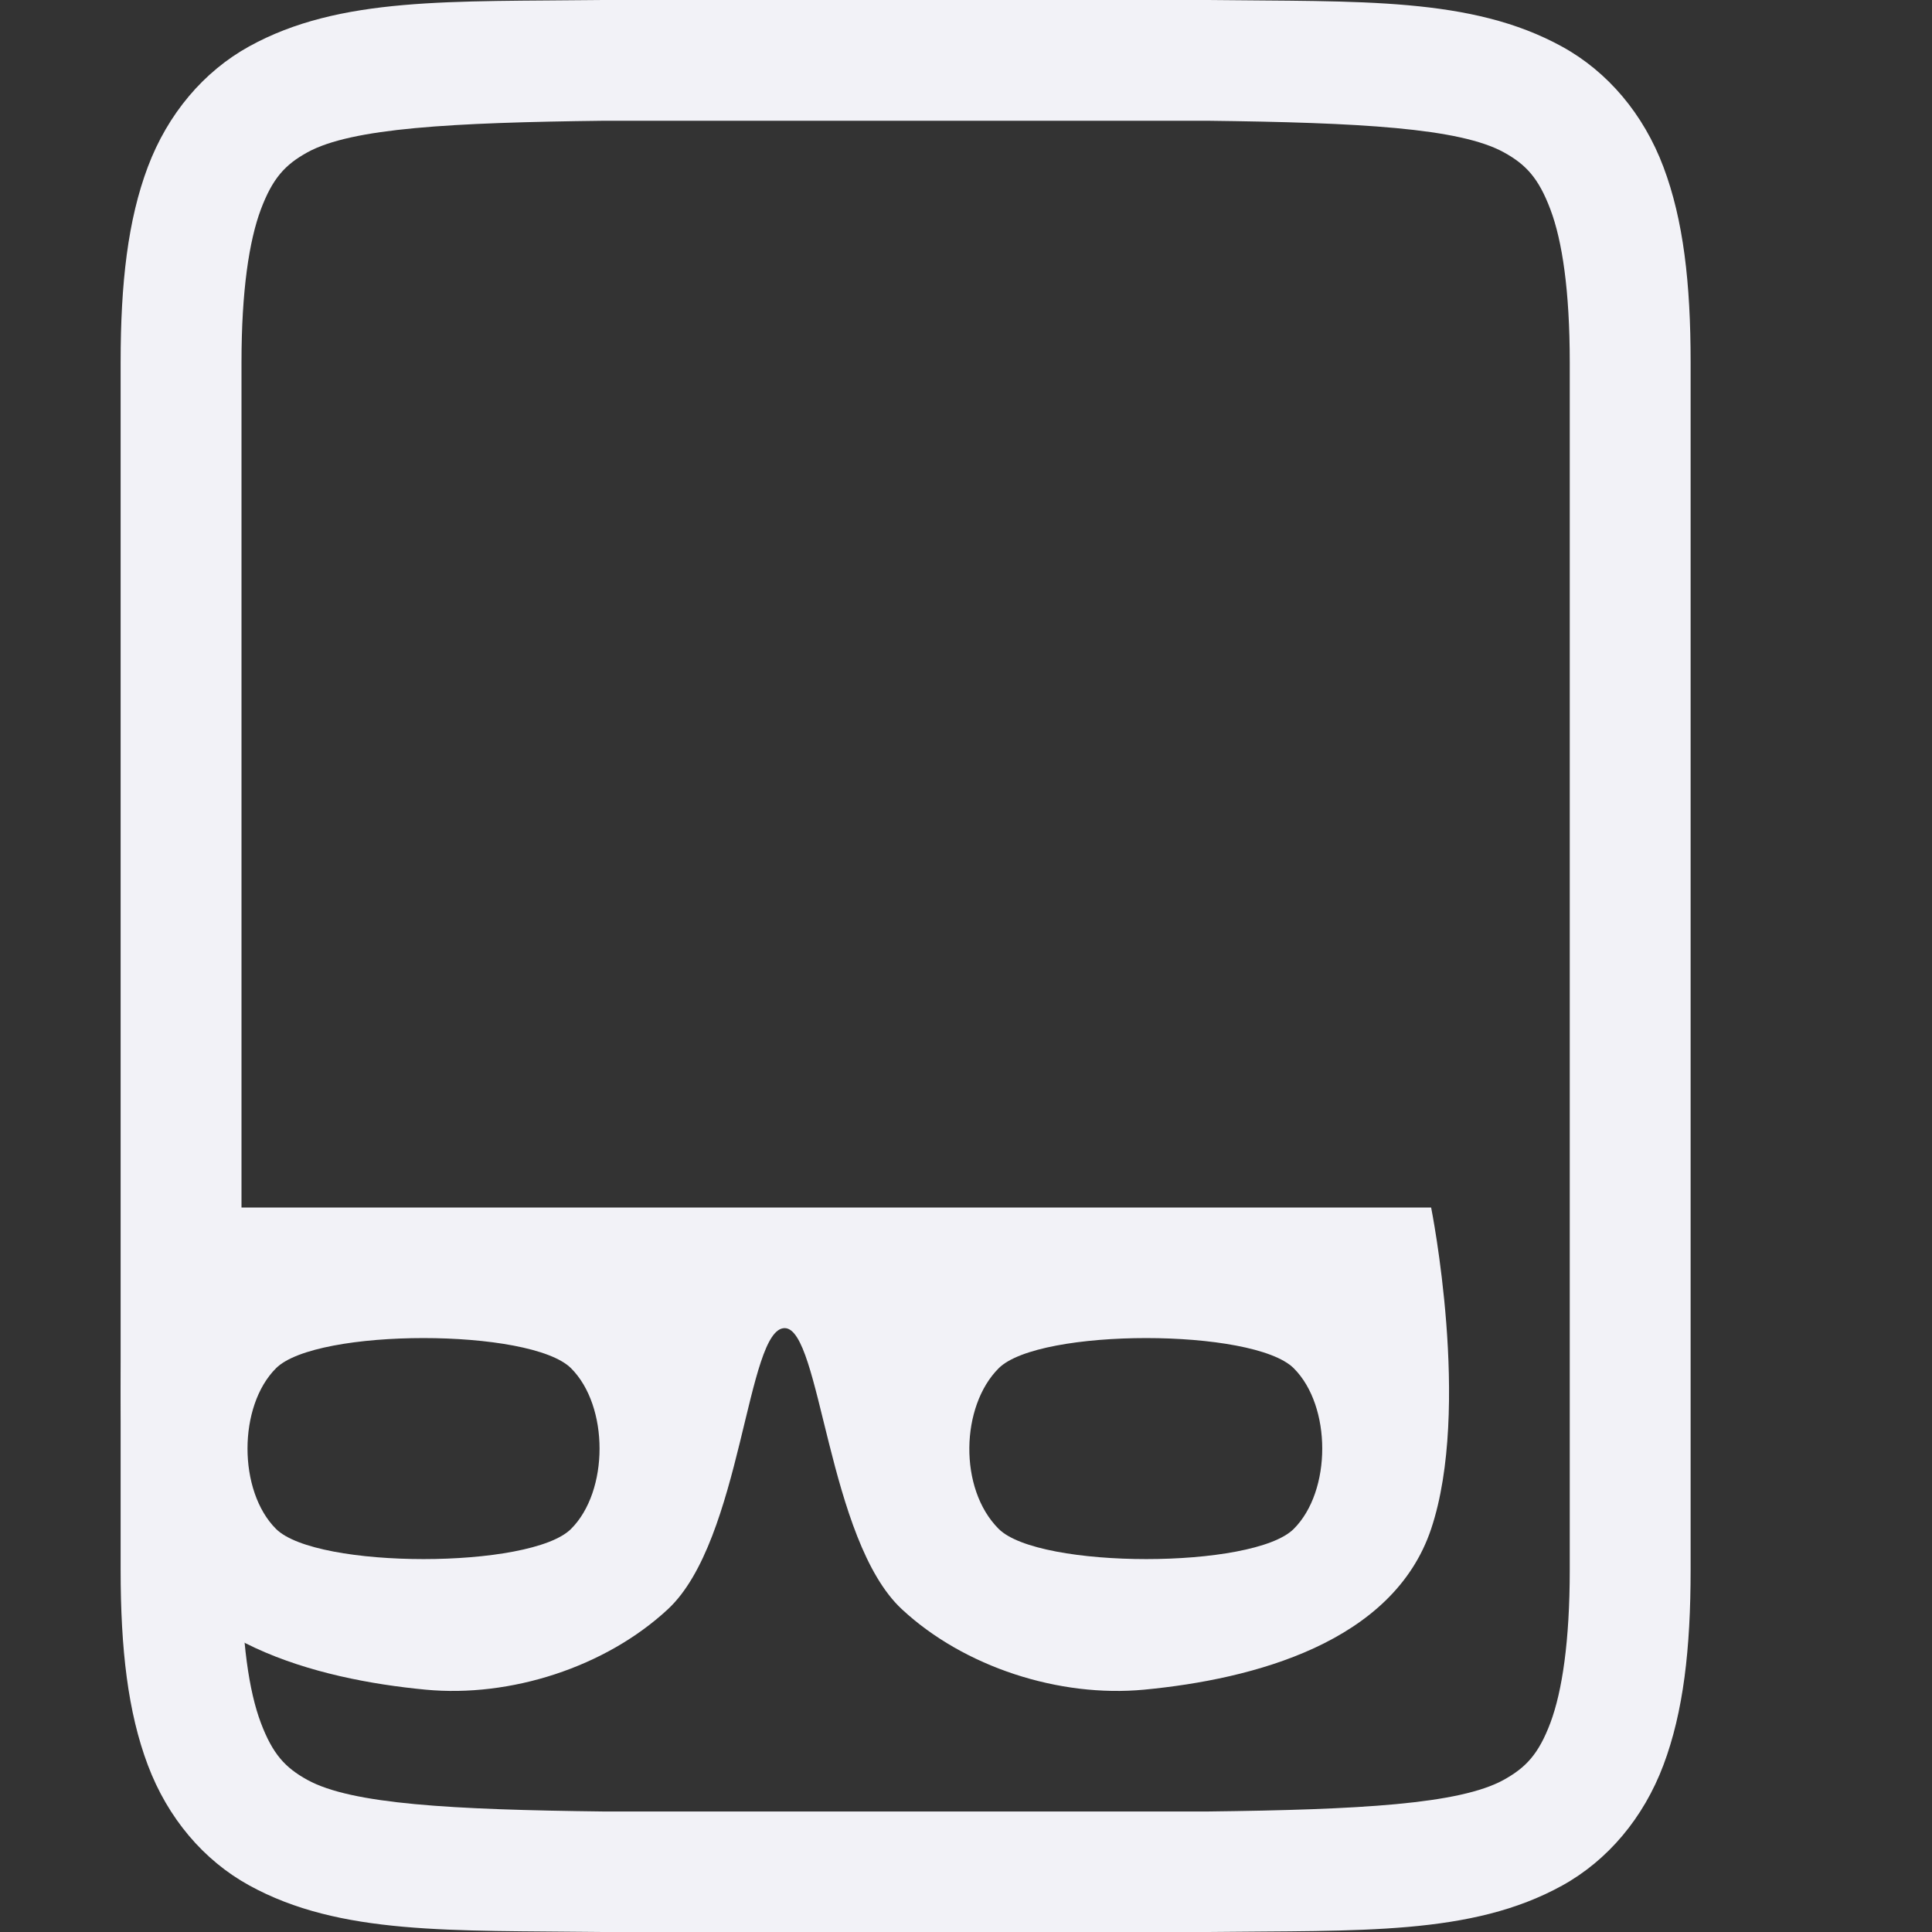 <svg id="svg7384" height="16" width="16" xmlns="http://www.w3.org/2000/svg">
  <rect width="100%" height="100%" fill="#333333" stroke="none"/>
  <g fill="#f2f2f7">
    <path id="path2732-8-9-7" d="m4.994 0c-1.258.015-2.179-.031-2.932.385-.376.208-.673.559-.838.998-.165.439-.225.96-.225 1.617v10c0 .658.06 1.179.225 1.617.165.439.462.789.838.996.753.415 1.674.372 2.932.387h.002 5.006.004c1.258-.015 2.179.031 2.932-.385.376-.208.673-.559.838-.998.165-.439.225-.96.225-1.617v-10c0-.658-.06-1.179-.225-1.617-.165-.439-.462-.789-.838-.996-.753-.415-1.674-.372-2.932-.387h-.002-5.006zm.006 1h5c1.259.015 2.089.06 2.455.262.183.101.287.213.385.473s.16.673.16 1.266v10c0 .592-.063 1.006-.16 1.266-.098.26-.203.371-.387.473-.366.202-1.195.247-2.453.262h-4.994-.006c-1.259-.015-2.089-.06-2.455-.262-.183-.101-.287-.213-.385-.473-.098-.26-.16-.673-.16-1.266v-10c0-.592.063-1.006.16-1.266.098-.26.201-.371.385-.473.366-.202 1.197-.247 2.455-.262z"/>
    <path id="rect3757-5" d="m11.851 10h-10.703s-.334 1.664 0 2.662c.315.941 1.472 1.245 2.376 1.331.702.067 1.49-.186 2.007-.666.616-.572.651-2.335.969-2.328.297.007.353 1.756.969 2.328.516.48 1.305.733 2.007.666.904-.086 2.061-.39 2.376-1.331.334-.998 0-2.662 0-2.662zm-1.137 1.331c.315.314.315 1.017 0 1.331-.334.333-2.108.333-2.443 0-.334-.333-.315-1.017 0-1.331.334-.333 2.108-.333 2.443 0zm-5.985 0c.315.314.315 1.017 0 1.331-.334.333-2.108.333-2.443 0-.315-.314-.315-1.017 0-1.331.334-.333 2.108-.333 2.443 0z"/>
  </g>
</svg>
